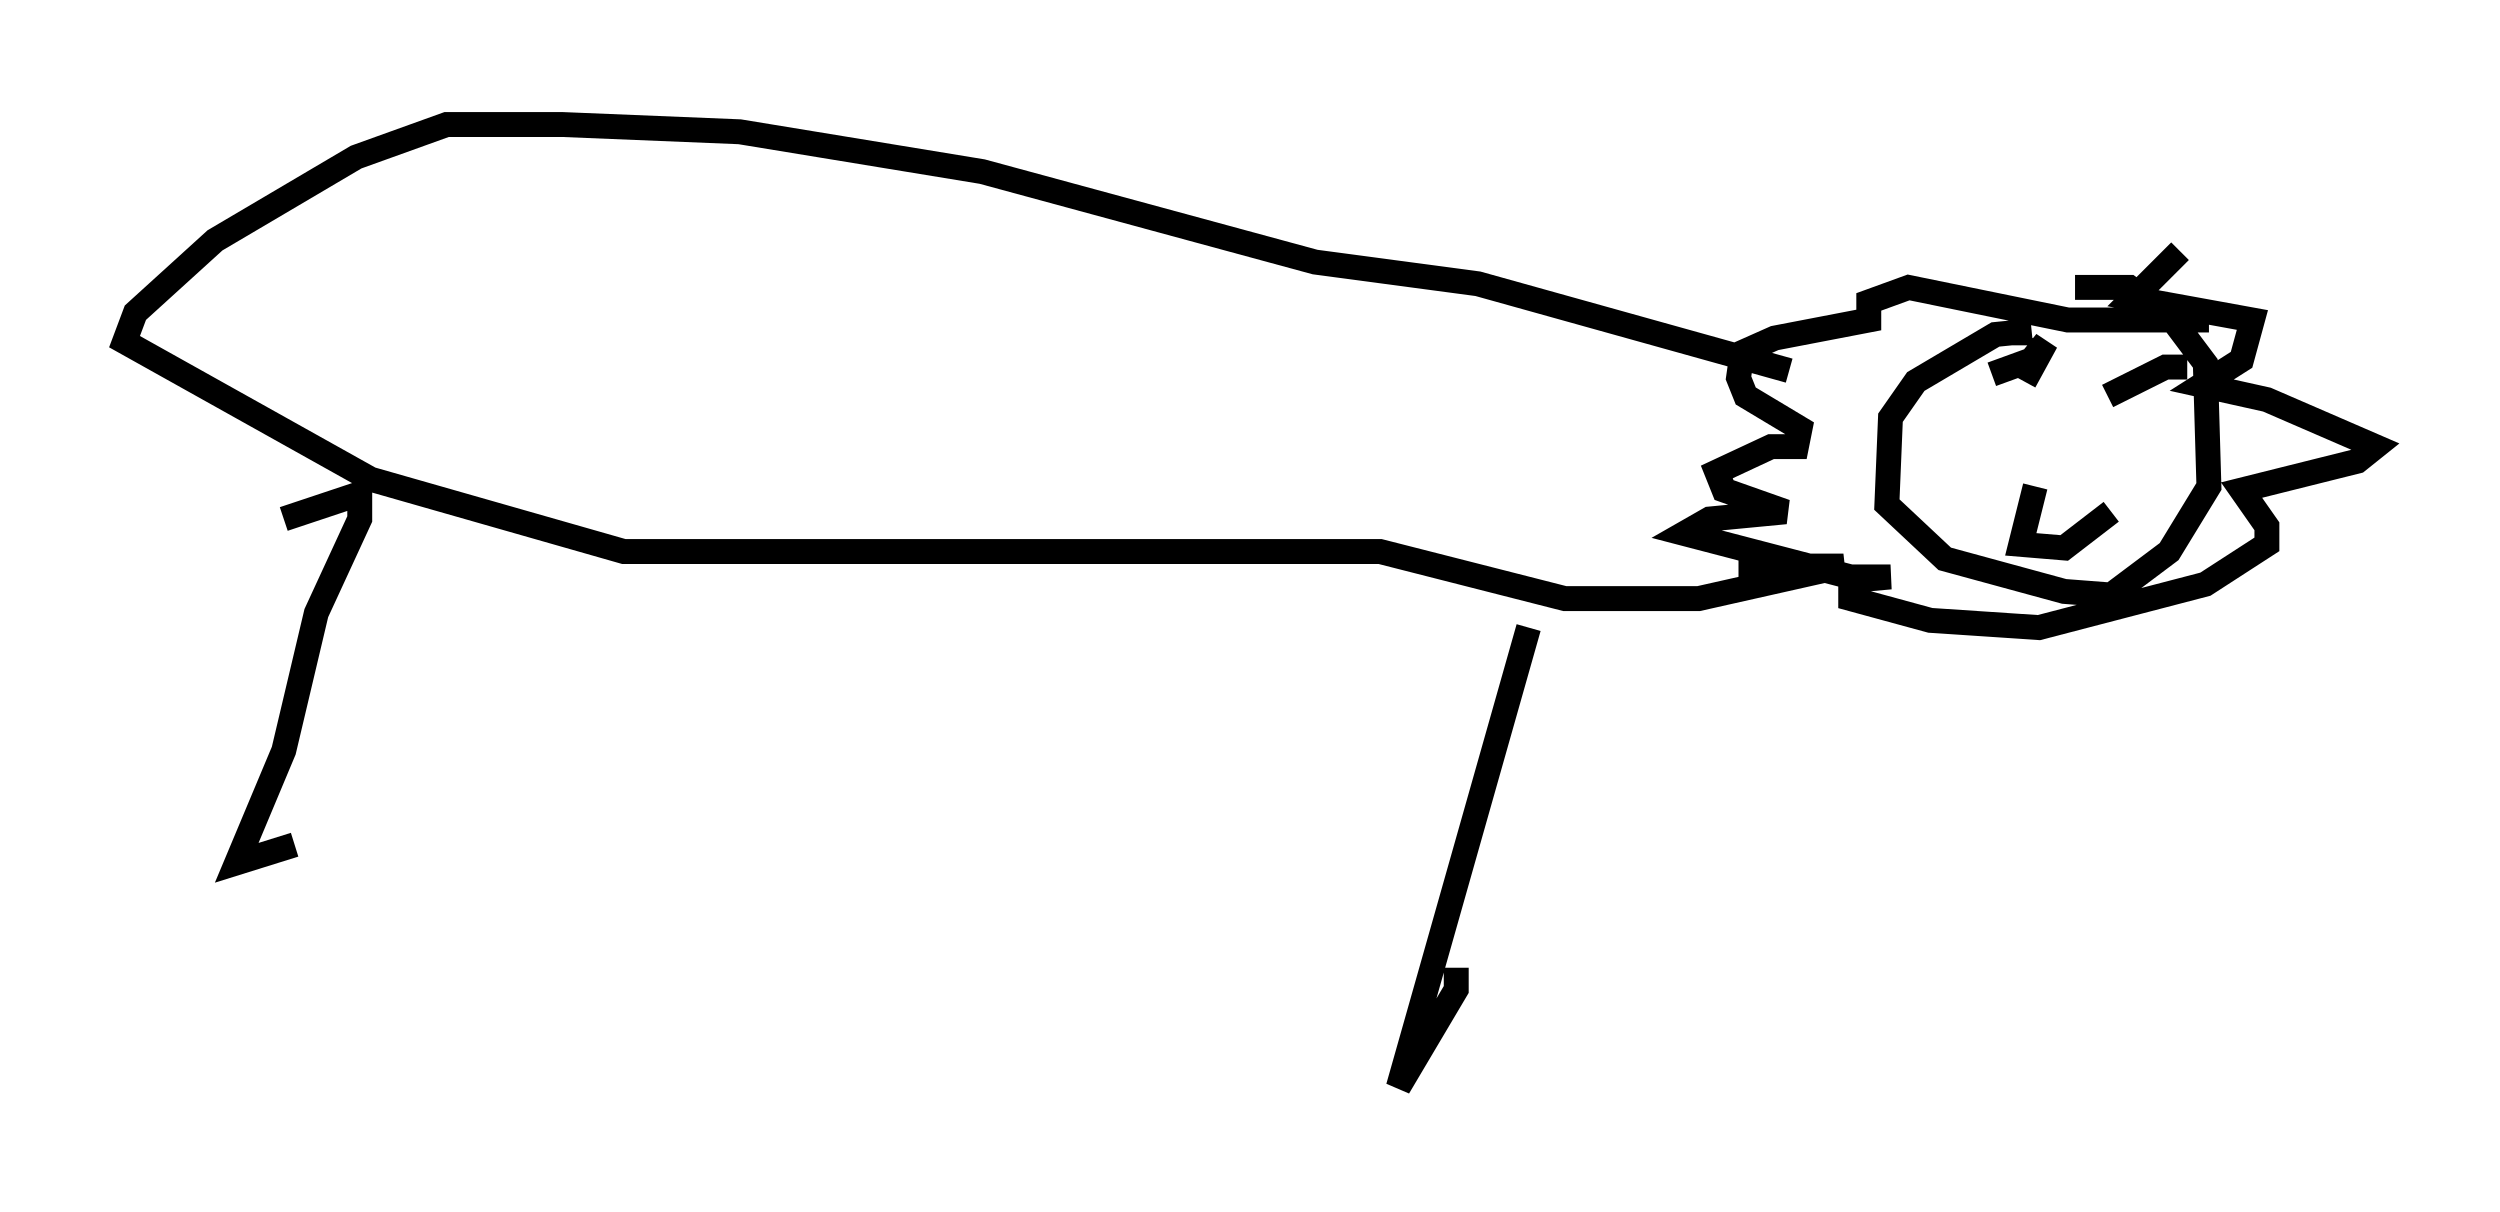 <?xml version="1.0" encoding="utf-8" ?>
<svg baseProfile="full" height="48.637" version="1.1" width="100.346" xmlns="http://www.w3.org/2000/svg" xmlns:ev="http://www.w3.org/2001/xml-events" xmlns:xlink="http://www.w3.org/1999/xlink"><defs /><rect fill="white" height="48.637" width="100.346" x="0" y="0" /><path d="M85.905, 10.52 m1.598, -0.436 l-1.888, 1.888 4.793, 0.872 l-0.436, 1.598 -1.598, 1.017 l2.615, 0.581 4.358, 1.888 l-0.726, 0.581 -4.648, 1.162 l1.017, 1.453 0.0, 0.726 l-2.469, 1.598 -6.682, 1.743 l-4.358, -0.291 -3.196, -0.872 l0.0, -0.726 1.598, -0.145 l-1.598, 0.0 -6.682, -1.743 l1.017, -0.581 3.05, -0.291 l-2.469, -0.872 -0.291, -0.726 l2.179, -1.017 1.017, 0.0 l0.145, -0.726 -2.179, -1.307 l-0.291, -0.726 0.145, -1.017 l1.307, -0.581 3.777, -0.726 l0.0, -0.726 1.598, -0.581 l6.391, 1.307 5.665, 0.0 m-7.117, 0.436 l-1.453, 0.145 -3.196, 1.888 l-1.017, 1.453 -0.145, 3.486 l2.324, 2.179 4.793, 1.307 l1.888, 0.145 2.324, -1.743 l1.598, -2.615 -0.145, -4.939 l-1.307, -1.743 -1.743, -1.307 l-2.179, 0.0 m-2.179, 2.034 l0.0, 0.291 m0.291, 0.872 l0.0, 0.0 m-0.145, 0.581 l0.872, -1.598 -0.581, 0.726 l-1.598, 0.581 m7.844, -0.291 l-0.872, 0.0 -2.324, 1.162 m-2.905, 3.631 l-0.581, 2.324 1.743, 0.145 l1.888, -1.453 m-12.927, -5.665 l-12.492, -3.486 -6.536, -0.872 l-13.363, -3.631 -9.732, -1.598 l-7.117, -0.291 -4.648, 0.0 l-3.631, 1.307 -5.665, 3.341 l-3.196, 2.905 -0.436, 1.162 l9.877, 5.52 10.168, 2.905 l30.357, 0.0 7.408, 1.888 l5.374, 0.0 5.81, -1.307 l-4.212, 0.0 m-58.391, -1.888 l3.05, -1.017 0.0, 1.017 l-1.743, 3.777 -1.307, 5.52 l-1.888, 4.503 2.324, -0.726 m49.531, -8.715 l-5.229, 18.447 2.324, -3.922 l0.0, -0.872 " fill="none" stroke="black" stroke-width="1" /></svg>